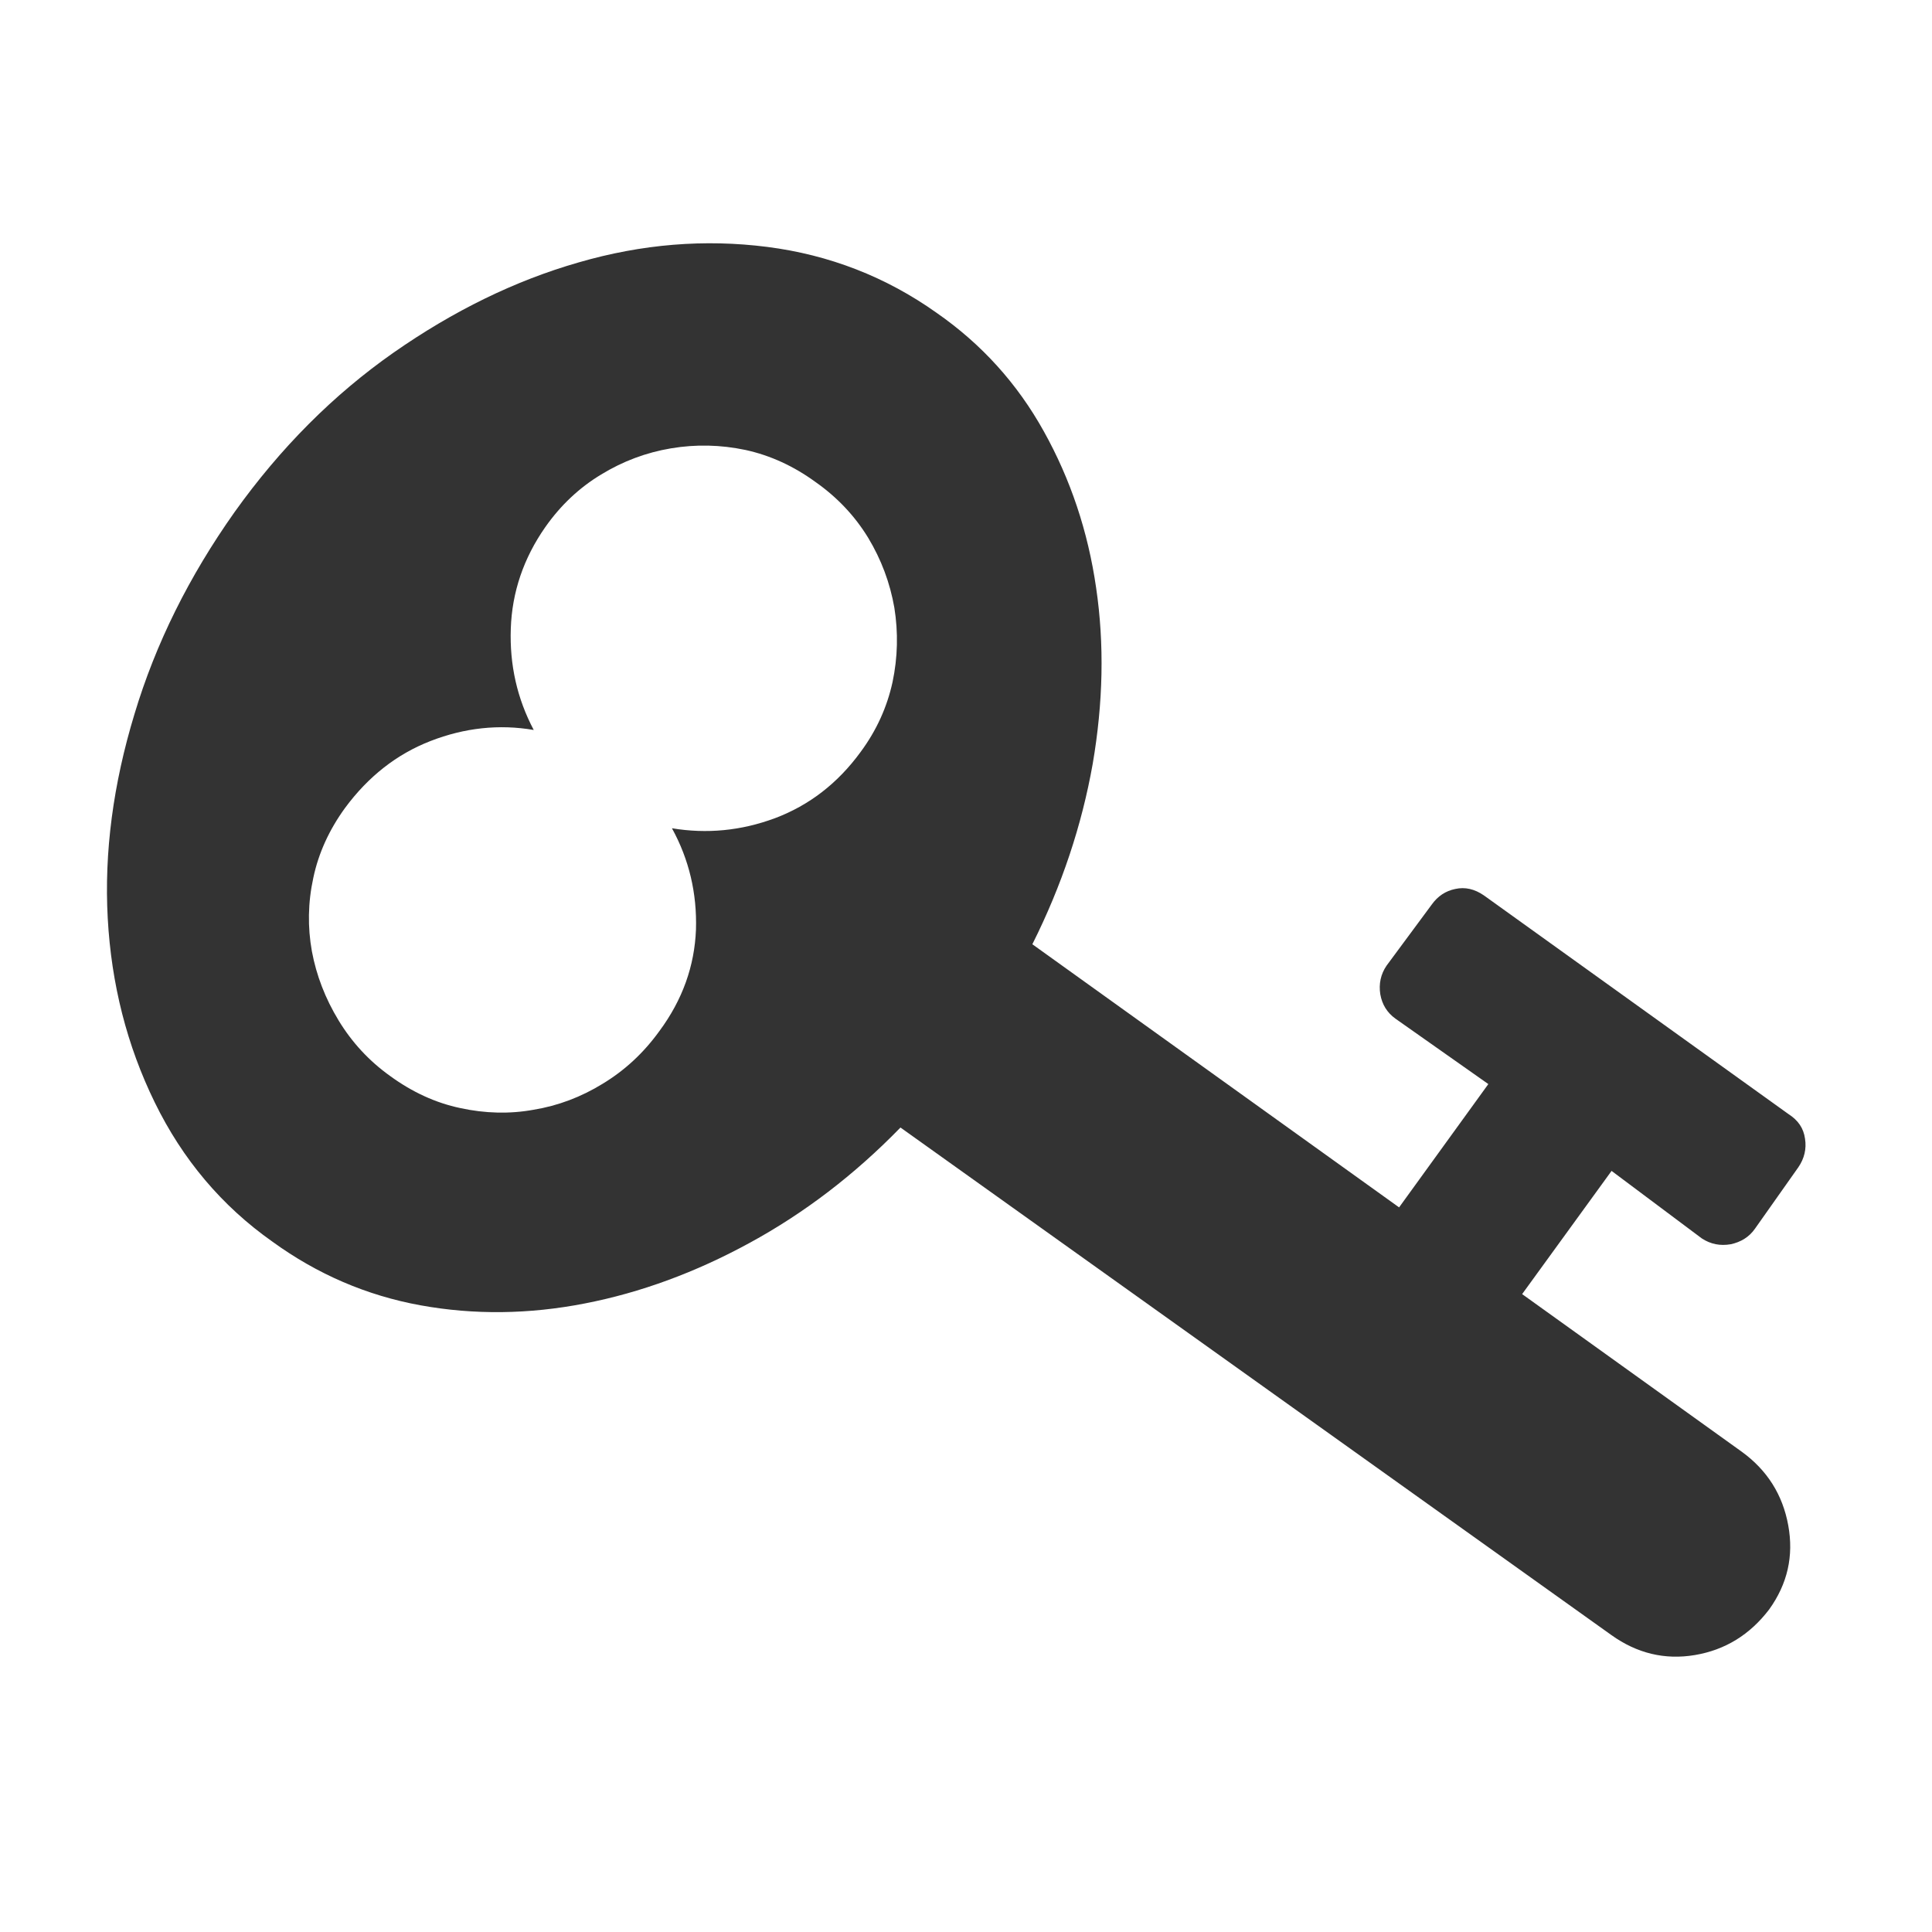 <?xml version="1.0" encoding="utf-8"?>
<!-- Generator: Adobe Illustrator 16.0.0, SVG Export Plug-In . SVG Version: 6.00 Build 0)  -->
<!DOCTYPE svg PUBLIC "-//W3C//DTD SVG 1.1//EN" "http://www.w3.org/Graphics/SVG/1.1/DTD/svg11.dtd">
<svg version="1.1" id="Layer_1" xmlns="http://www.w3.org/2000/svg" xmlns:xlink="http://www.w3.org/1999/xlink" x="0px" y="0px"
	 width="198.425px" height="198.425px" viewBox="0 0 198.425 198.425" enable-background="new 0 0 198.425 198.425"
	 xml:space="preserve">
<path fill="#333333" d="M165.515,120.256l-9.185,12.654l22.544,16.18c2.616,1.893,4.212,4.416,4.787,7.57s-0.074,6.012-1.967,8.646
	c-1.985,2.598-4.527,4.156-7.626,4.676s-5.956-0.186-8.554-2.041l-73.031-52.139c-4.731,4.861-9.89,8.795-15.475,11.838
	c-5.566,3.043-11.226,5.121-16.959,6.234c-5.715,1.113-11.355,1.188-16.866,0.186s-10.595-3.191-15.196-6.531
	c-5.214-3.674-9.24-8.461-12.098-14.315c-2.857-5.845-4.453-12.153-4.824-18.907c-0.371-6.772,0.557-13.768,2.746-20.967
	c2.171-7.236,5.604-14.139,10.279-20.744c4.713-6.605,10.168-12.061,16.31-16.365c6.16-4.305,12.487-7.403,19.019-9.277
	c6.513-1.893,12.97-2.412,19.371-1.596c6.383,0.816,12.209,3.08,17.404,6.772c4.62,3.21,8.294,7.273,11.021,12.19
	c2.728,4.898,4.527,10.261,5.362,16.05c0.854,5.789,0.724,11.819-0.353,18.091c-1.113,6.271-3.154,12.45-6.197,18.518l37.666,27.025
	l9.166-12.664l-9.537-6.717c-0.854-0.612-1.373-1.447-1.559-2.505c-0.167-1.058,0.037-2.06,0.649-2.95l4.639-6.271
	c0.612-0.854,1.41-1.392,2.412-1.596c1.002-0.223,1.985,0,2.95,0.668l31.283,22.46c0.983,0.631,1.54,1.447,1.688,2.523
	c0.167,1.039-0.074,2.041-0.687,2.932l-4.453,6.309c-0.594,0.854-1.447,1.373-2.486,1.596c-1.076,0.186-2.06,0-2.969-0.594
	L165.515,120.256z M88.383,77.237c1.651-2.227,2.728-4.639,3.284-7.181c0.538-2.542,0.594-5.103,0.186-7.645
	c-0.445-2.542-1.336-4.936-2.69-7.181c-1.373-2.245-3.173-4.156-5.418-5.733c-2.245-1.633-4.639-2.728-7.181-3.284
	c-2.561-0.538-5.084-0.594-7.645-0.167c-2.542,0.427-4.936,1.317-7.181,2.69c-2.245,1.354-4.156,3.154-5.733,5.399
	c-2.245,3.21-3.414,6.698-3.544,10.409c-0.13,3.748,0.649,7.199,2.356,10.428c-3.562-0.612-7.106-0.223-10.595,1.132
	s-6.401,3.655-8.776,6.865c-1.633,2.245-2.728,4.639-3.266,7.181c-0.557,2.561-0.594,5.065-0.148,7.552
	c0.464,2.486,1.373,4.843,2.746,7.106c1.354,2.227,3.117,4.156,5.307,5.715c2.245,1.633,4.639,2.746,7.199,3.284
	c2.523,0.547,5.047,0.622,7.533,0.167c2.486-0.408,4.861-1.299,7.088-2.672c2.264-1.373,4.193-3.154,5.826-5.418
	c2.375-3.21,3.6-6.68,3.748-10.409c0.111-3.729-0.705-7.199-2.468-10.409c3.581,0.594,7.106,0.26,10.595-1.039
	C83.095,82.71,86.027,80.465,88.383,77.237z"/>
</svg>
